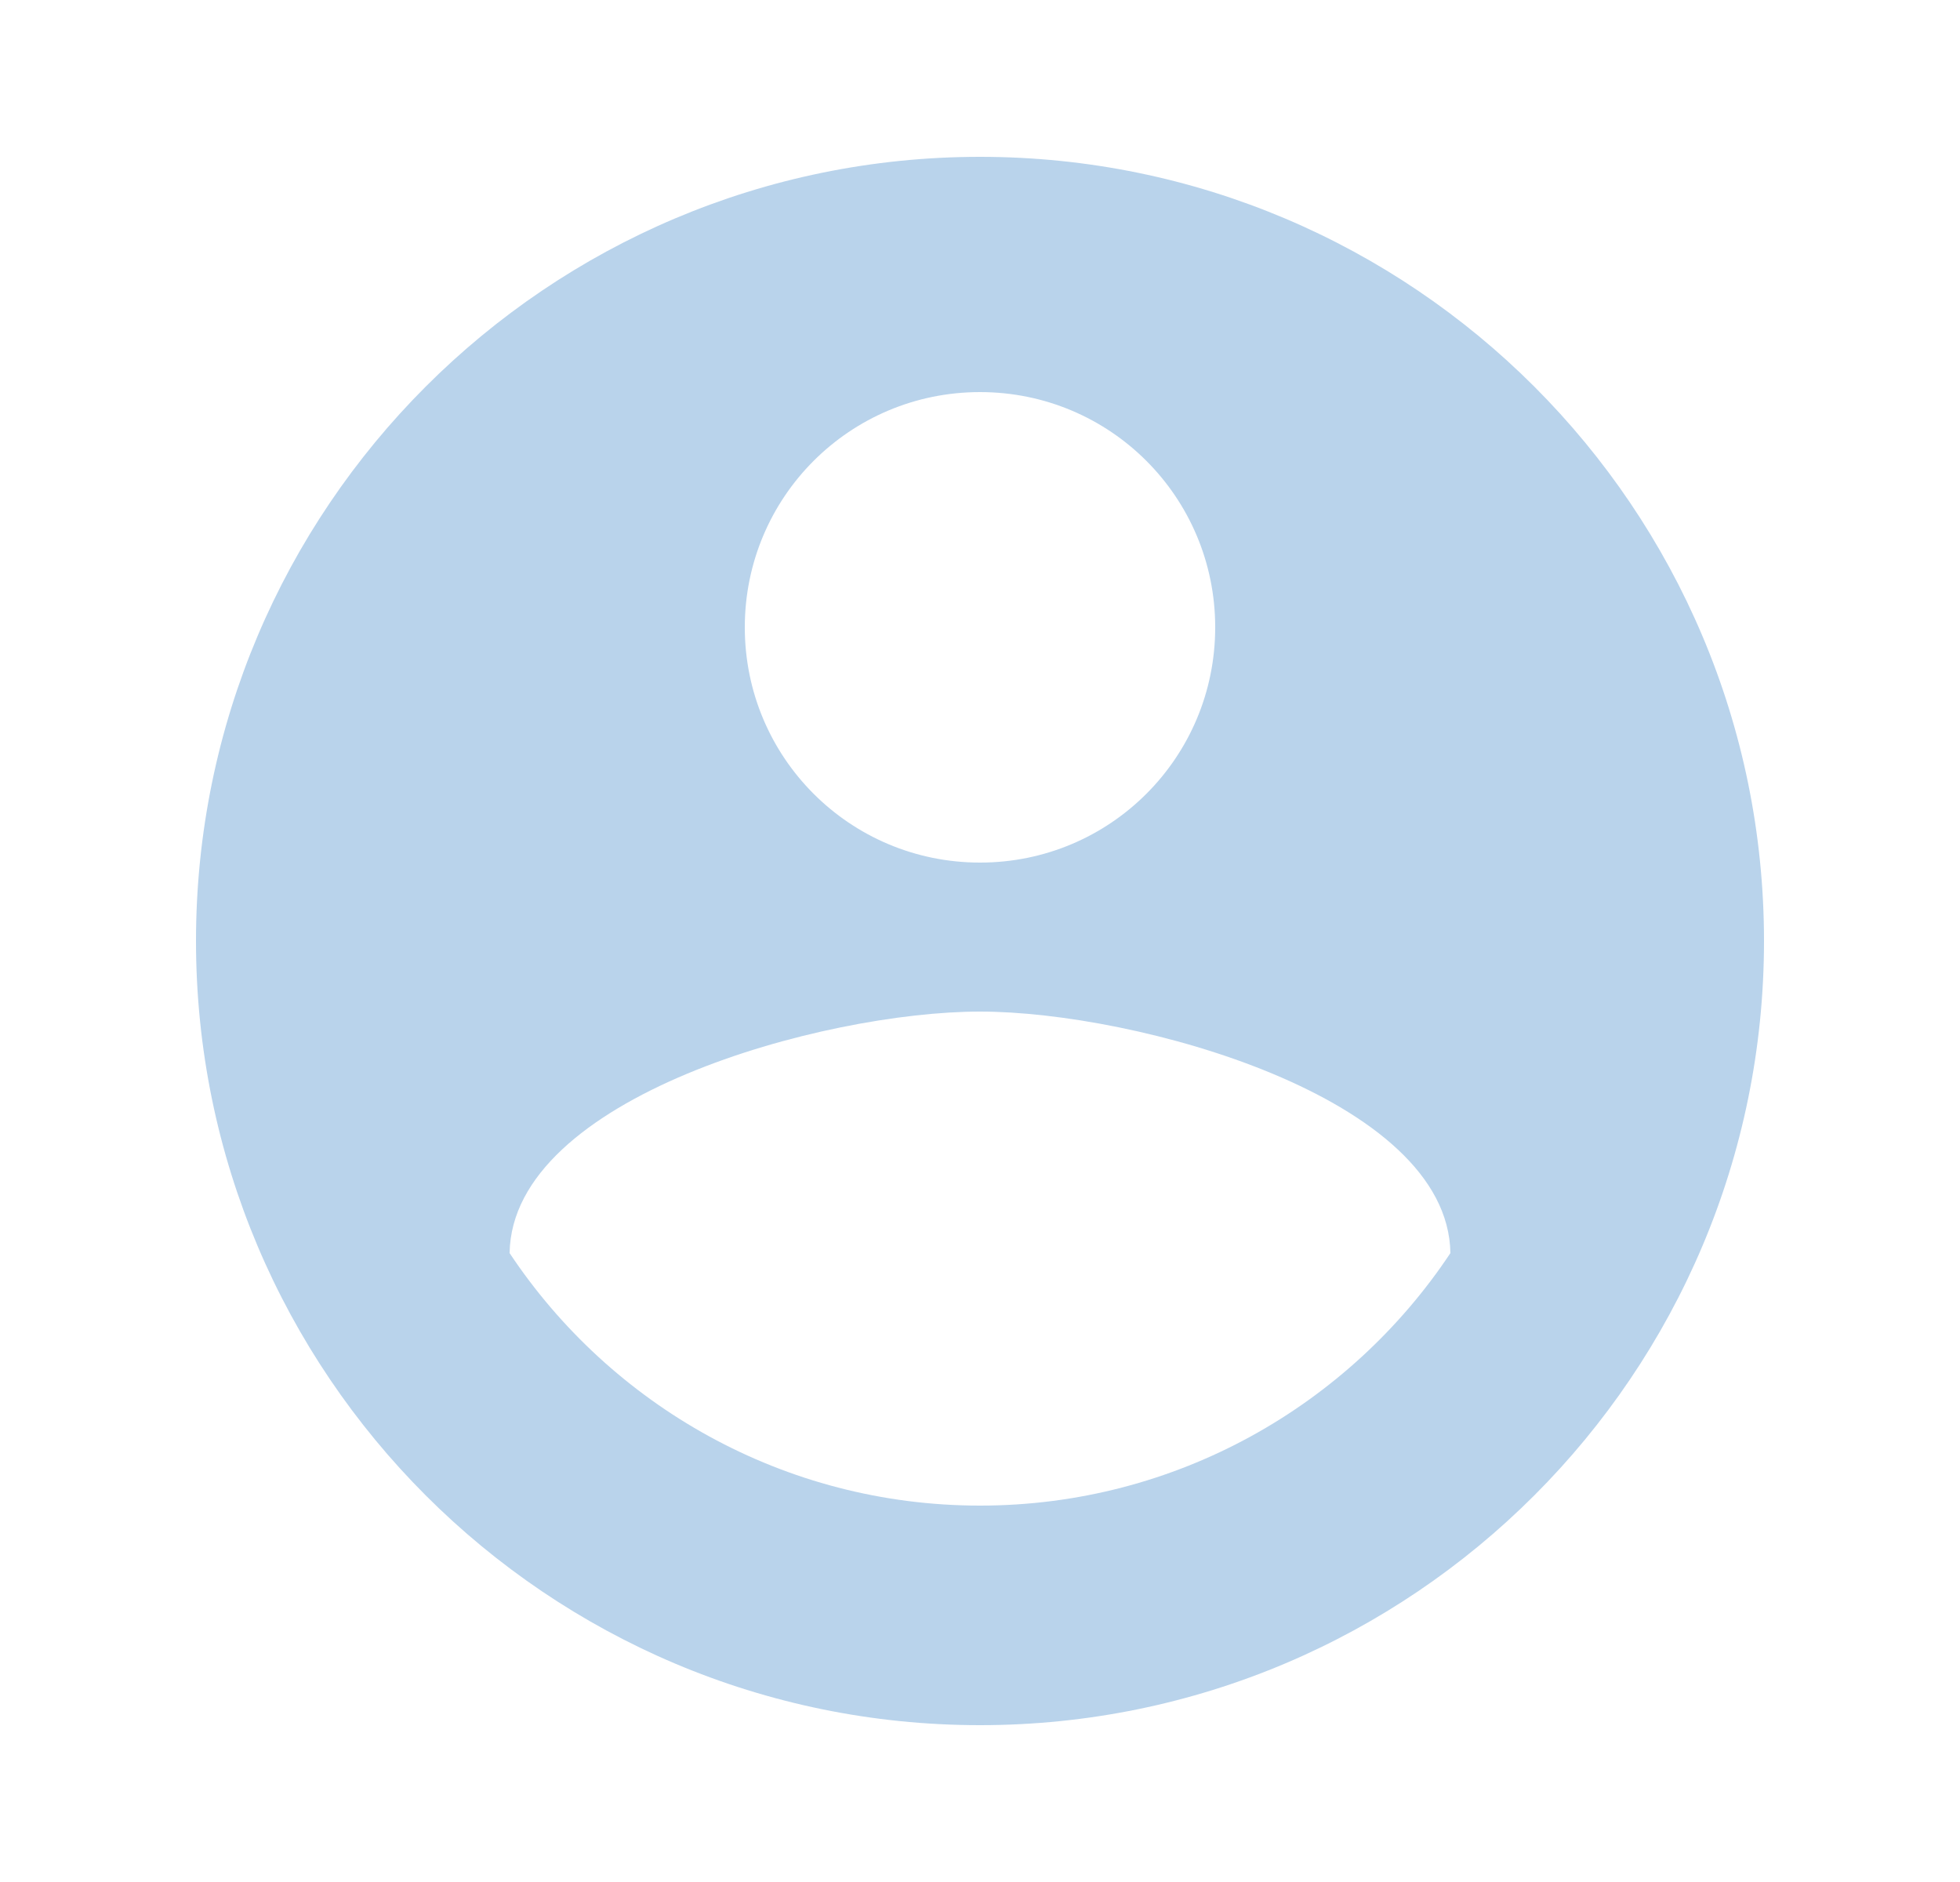 <svg width="25" height="24" viewBox="0 0 25 24" fill="none" xmlns="http://www.w3.org/2000/svg">
<g clip-path="url(#clip0_1875_81753)">
<path d="M12.5 2C6.98 2 2.5 6.48 2.5 12C2.5 17.52 6.98 22 12.5 22C18.02 22 22.5 17.52 22.5 12C22.5 6.48 18.02 2 12.5 2ZM12.5 5C14.16 5 15.5 6.34 15.5 8C15.5 9.66 14.16 11 12.5 11C10.84 11 9.5 9.66 9.5 8C9.5 6.34 10.84 5 12.5 5ZM12.5 19.2C10 19.2 7.79 17.92 6.5 15.98C6.53 13.99 10.5 12.9 12.5 12.9C14.49 12.9 18.47 13.99 18.5 15.98C17.21 17.92 15 19.2 12.5 19.2Z" fill="#B9D3EB"/>
</g>
<defs>
<clipPath id="clip0_1875_81753">
<rect width="24" height="24" fill="white" transform="translate(0.5)"/>
</clipPath>
</defs>
</svg>
